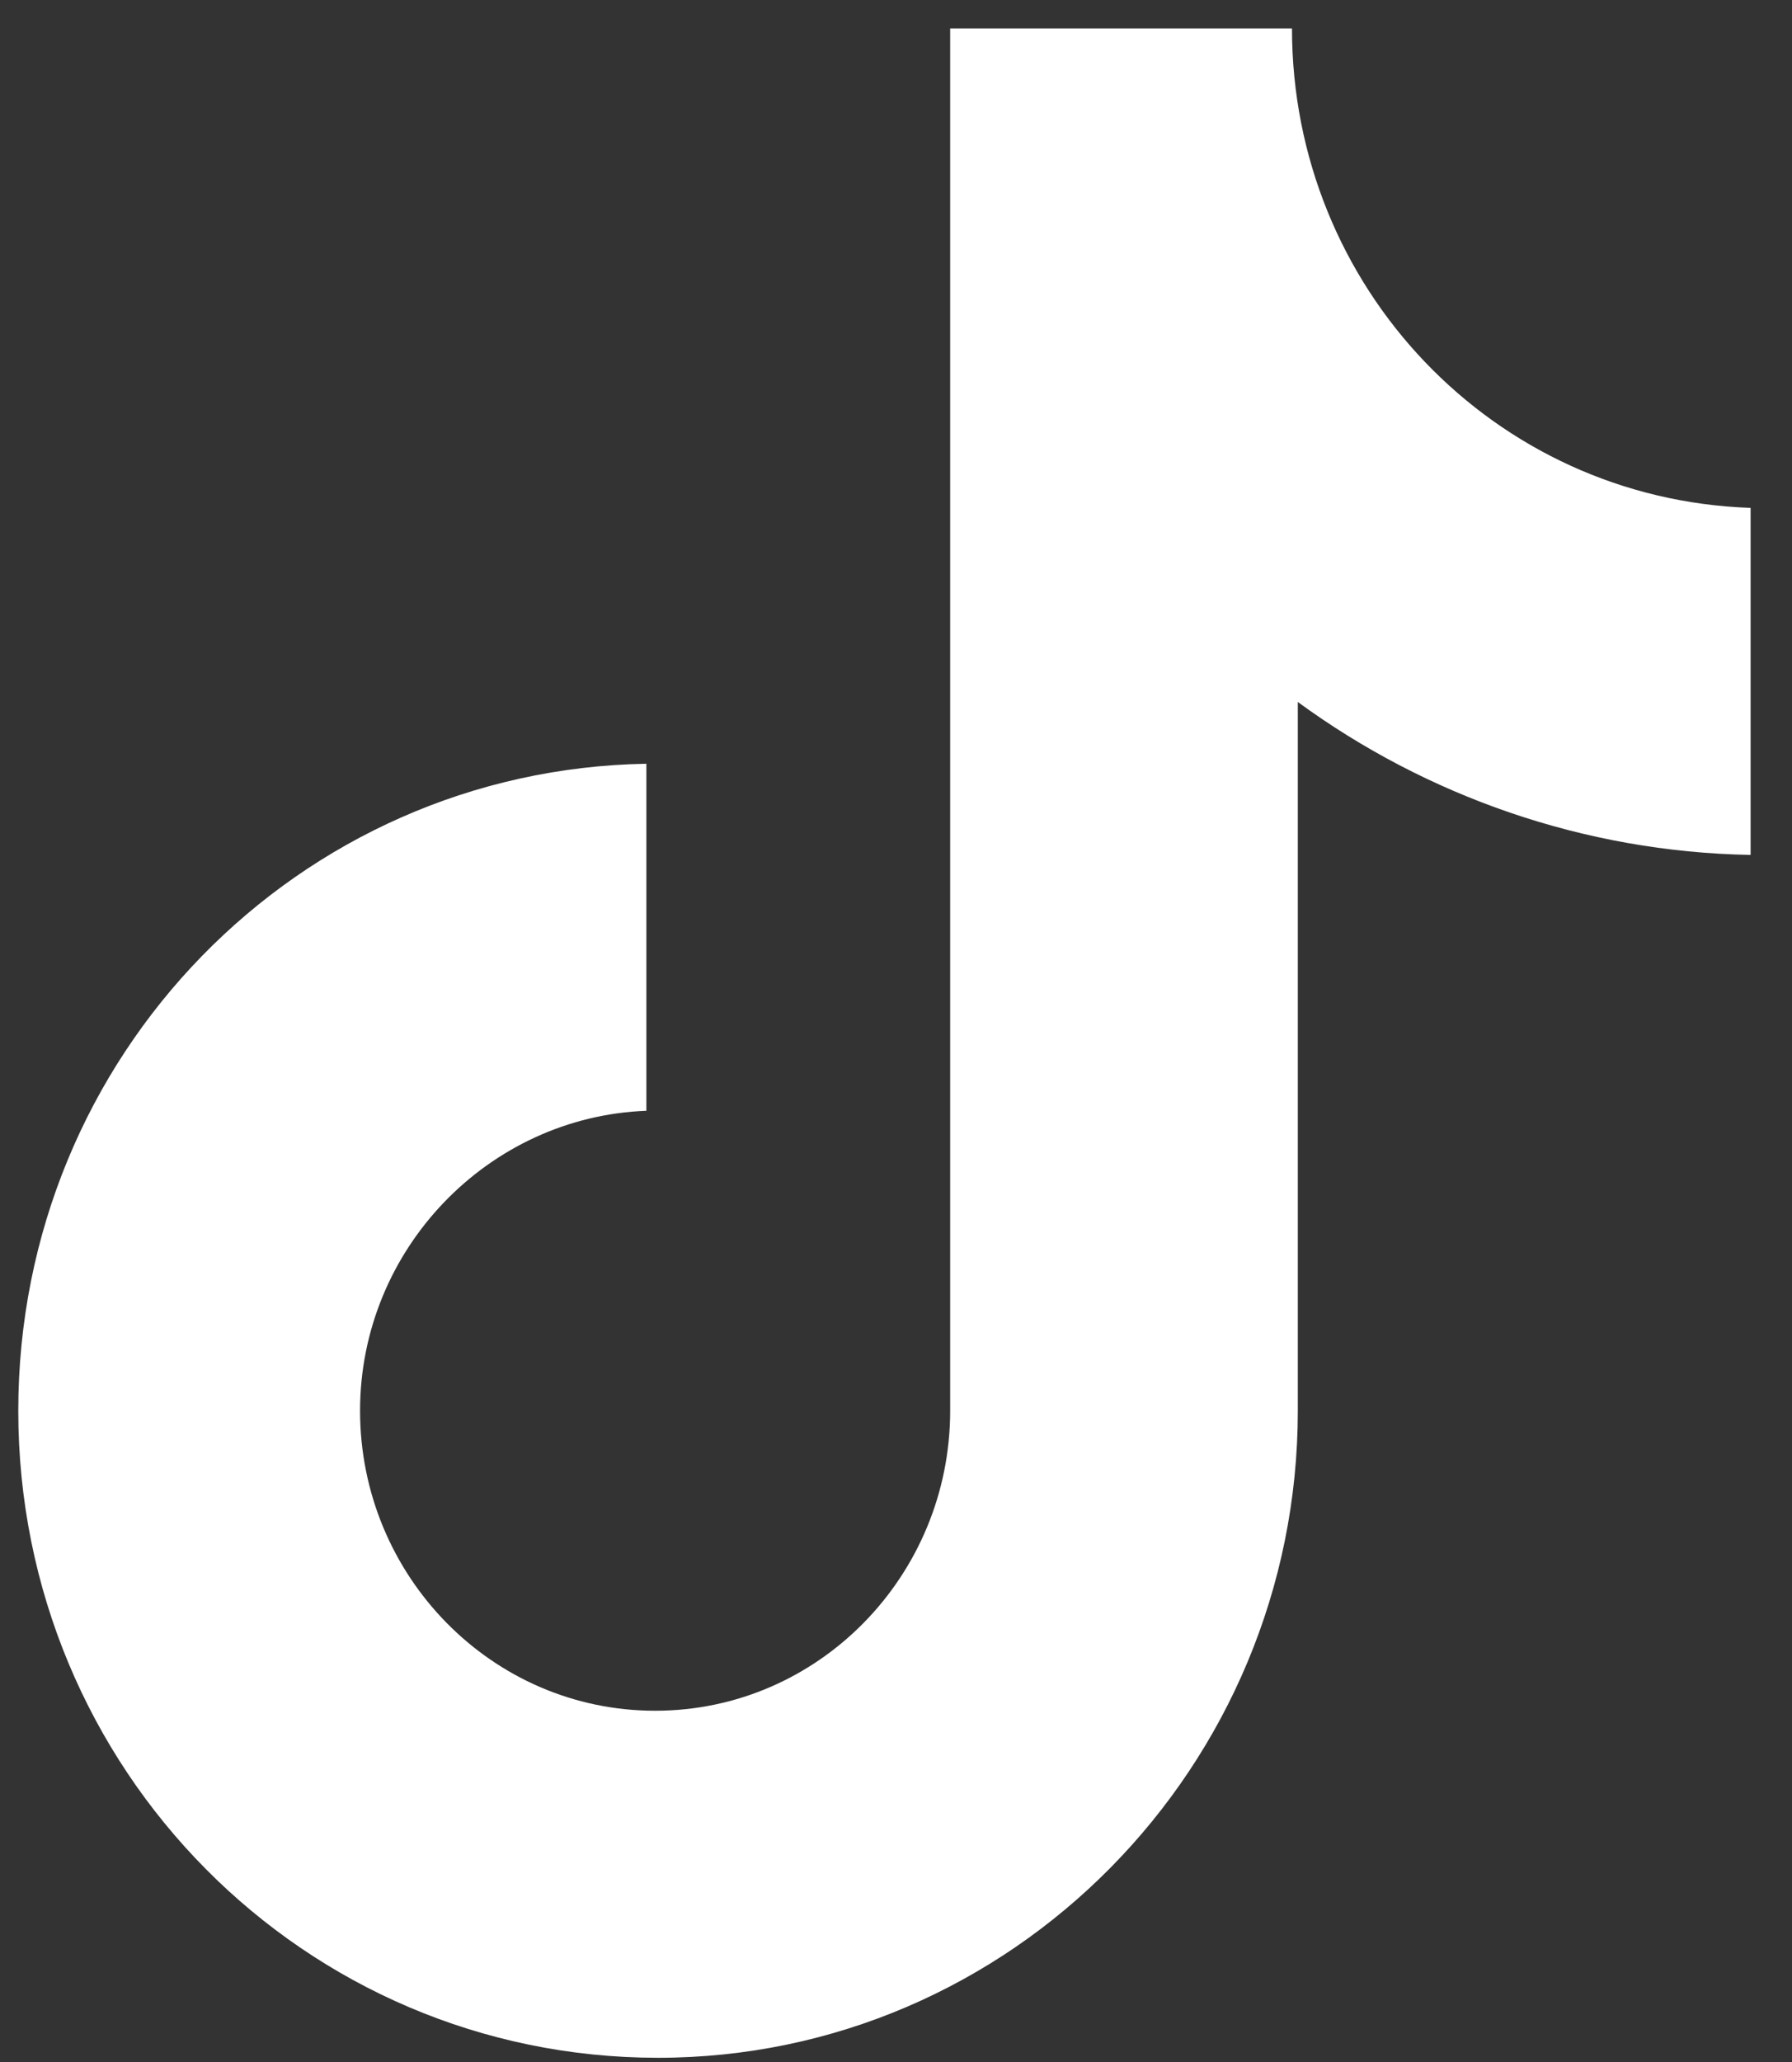 <svg viewBox="0 0 40 46" fill="none" xmlns="http://www.w3.org/2000/svg">
<rect x="0" y="0" width="40" height="46" fill="#333333" stroke="none"/>
<path d="M28.839 0.635H21.209V31.472C21.209 35.146 18.275 38.164 14.623 38.164C10.972 38.164 8.037 35.146 8.037 31.472C8.037 27.863 10.906 24.911 14.428 24.78V17.038C6.668 17.169 0.408 23.533 0.408 31.472C0.408 39.476 6.798 45.906 14.688 45.906C22.579 45.906 28.969 39.411 28.969 31.472V15.66C31.838 17.759 35.359 19.006 39.076 19.072V11.33C33.338 11.133 28.839 6.409 28.839 0.635Z" fill="white"/>
</svg>
